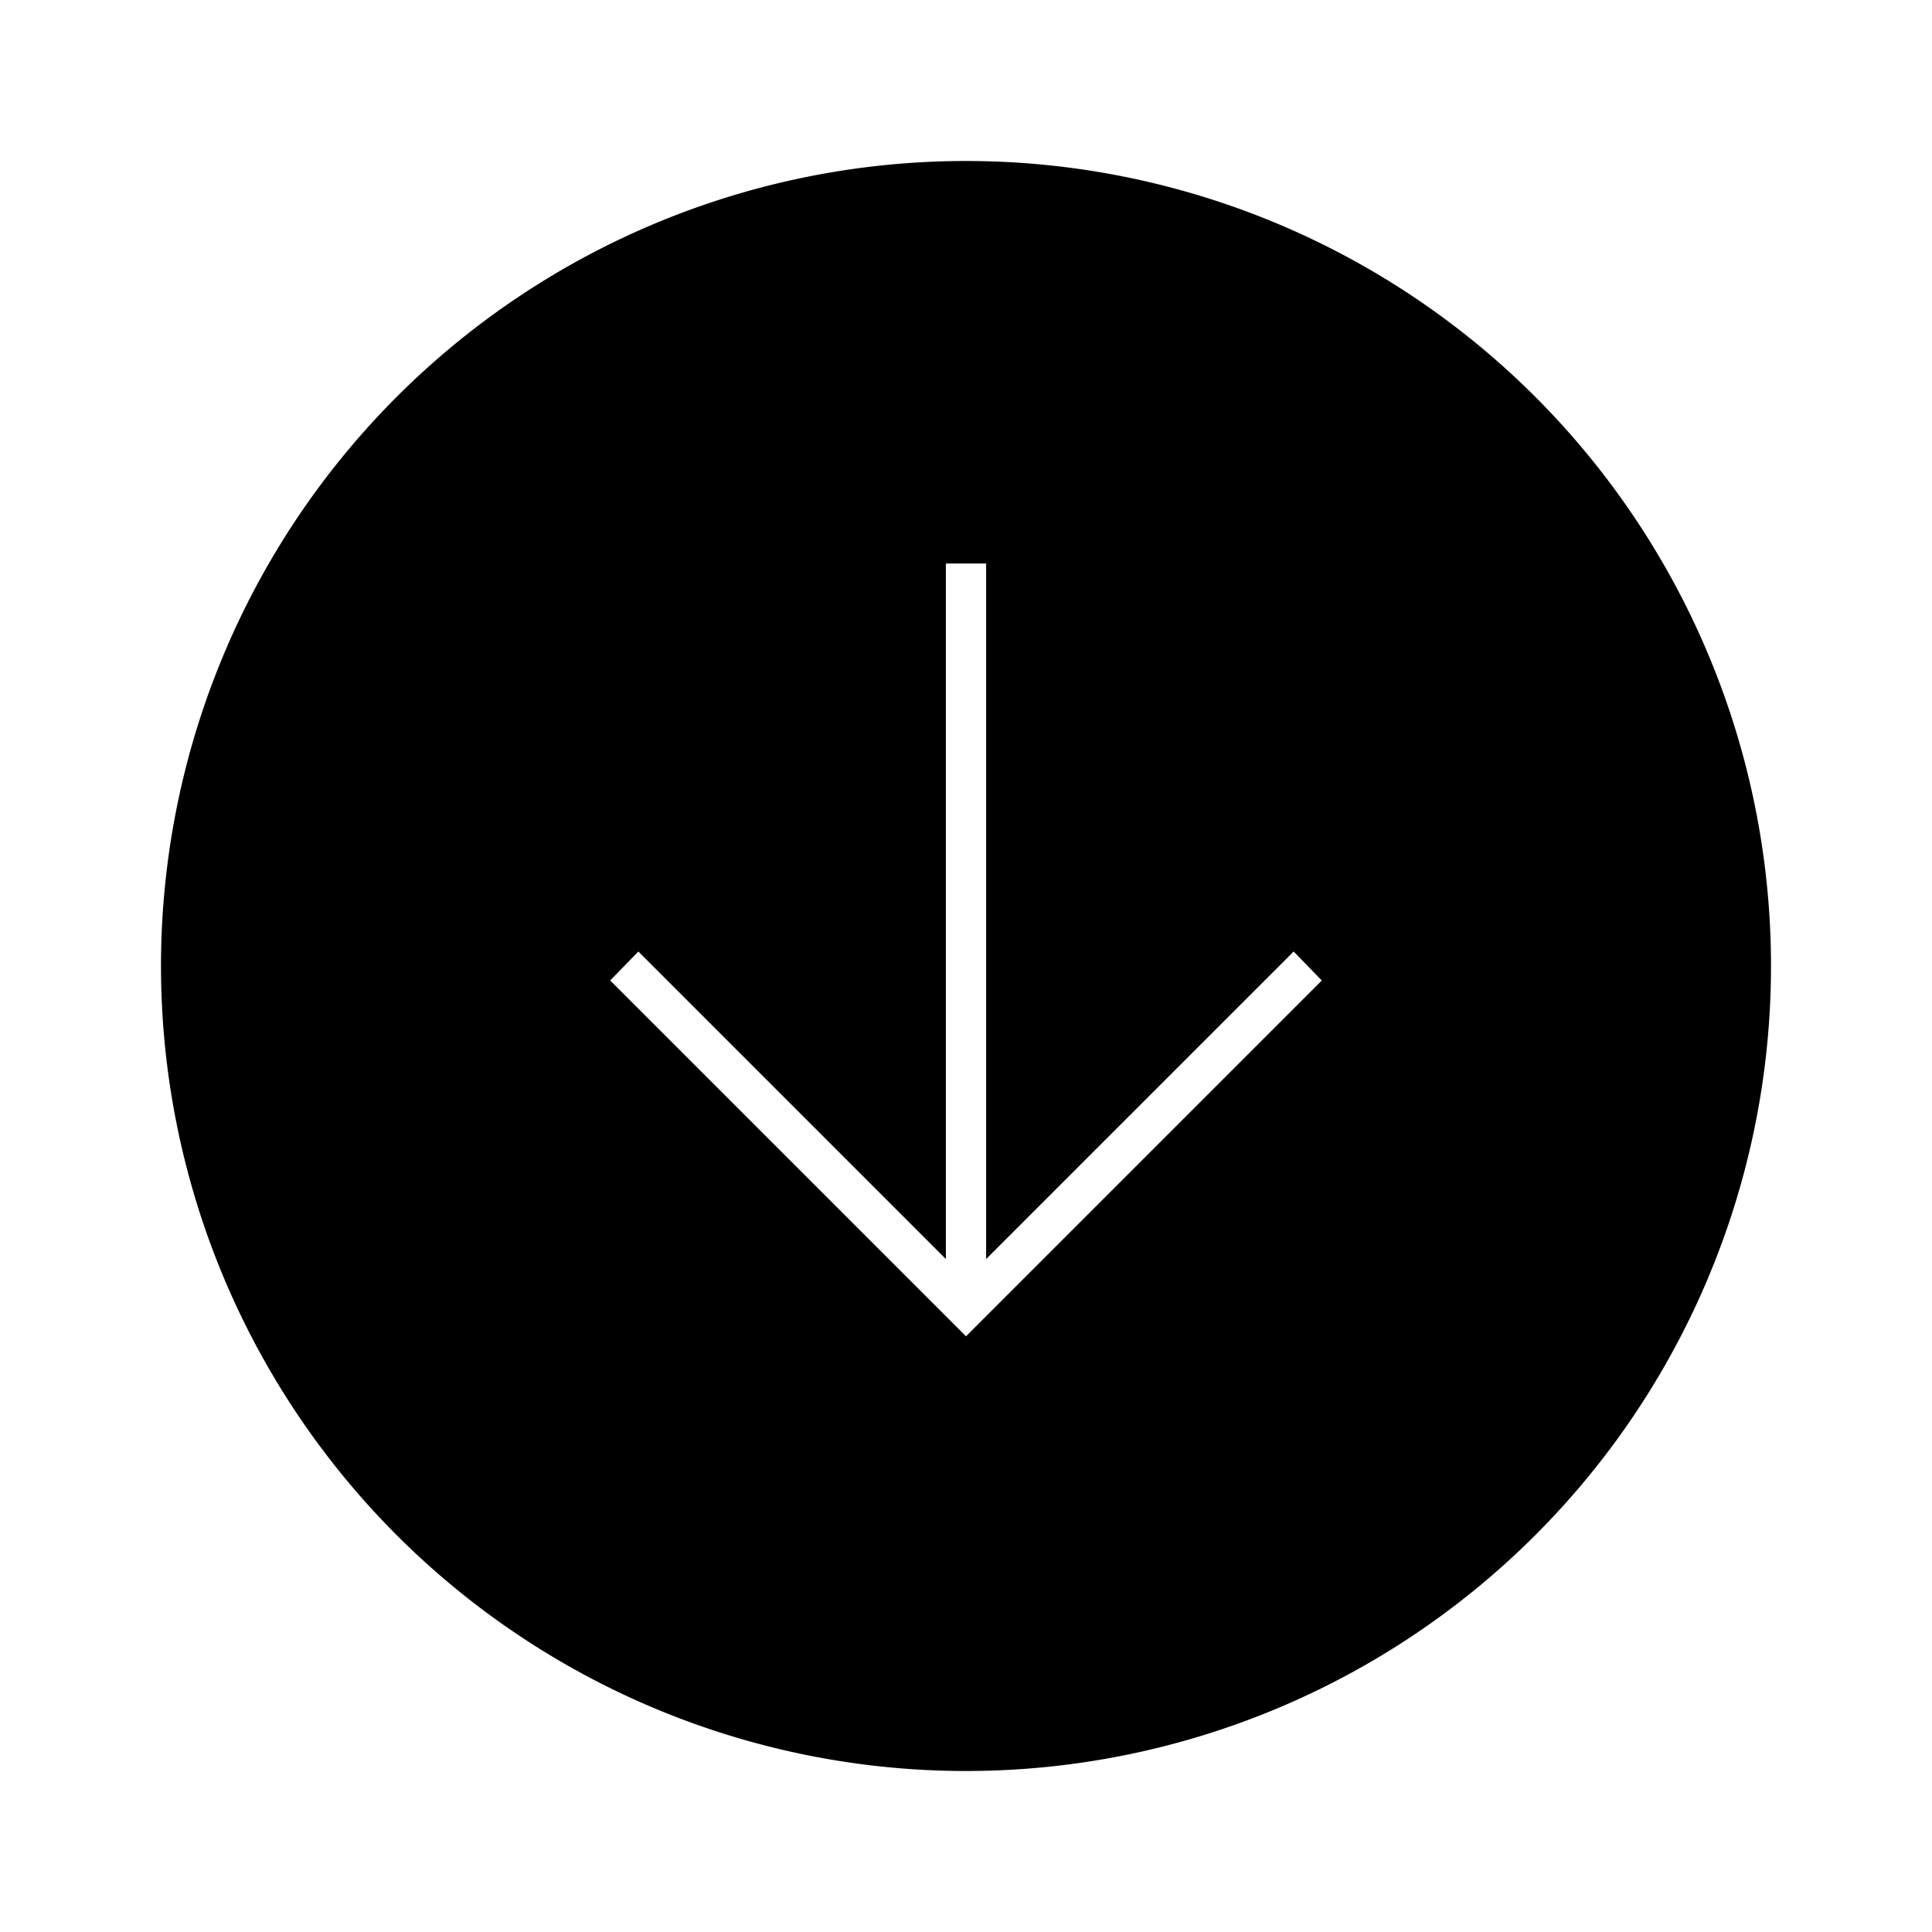 <svg id="Layer_1" data-name="Layer 1" xmlns="http://www.w3.org/2000/svg" viewBox="0 0 24 24"><title>iconoteka_arrow_in_circle_down_l_f</title><path d="M12,2A10,10,0,1,0,22,12,10,10,0,0,0,12,2Zm0,14.6L7.58,12.18l.35-.36,3.82,3.82V7h.5v8.64l3.82-3.82.35.36Z"/></svg>